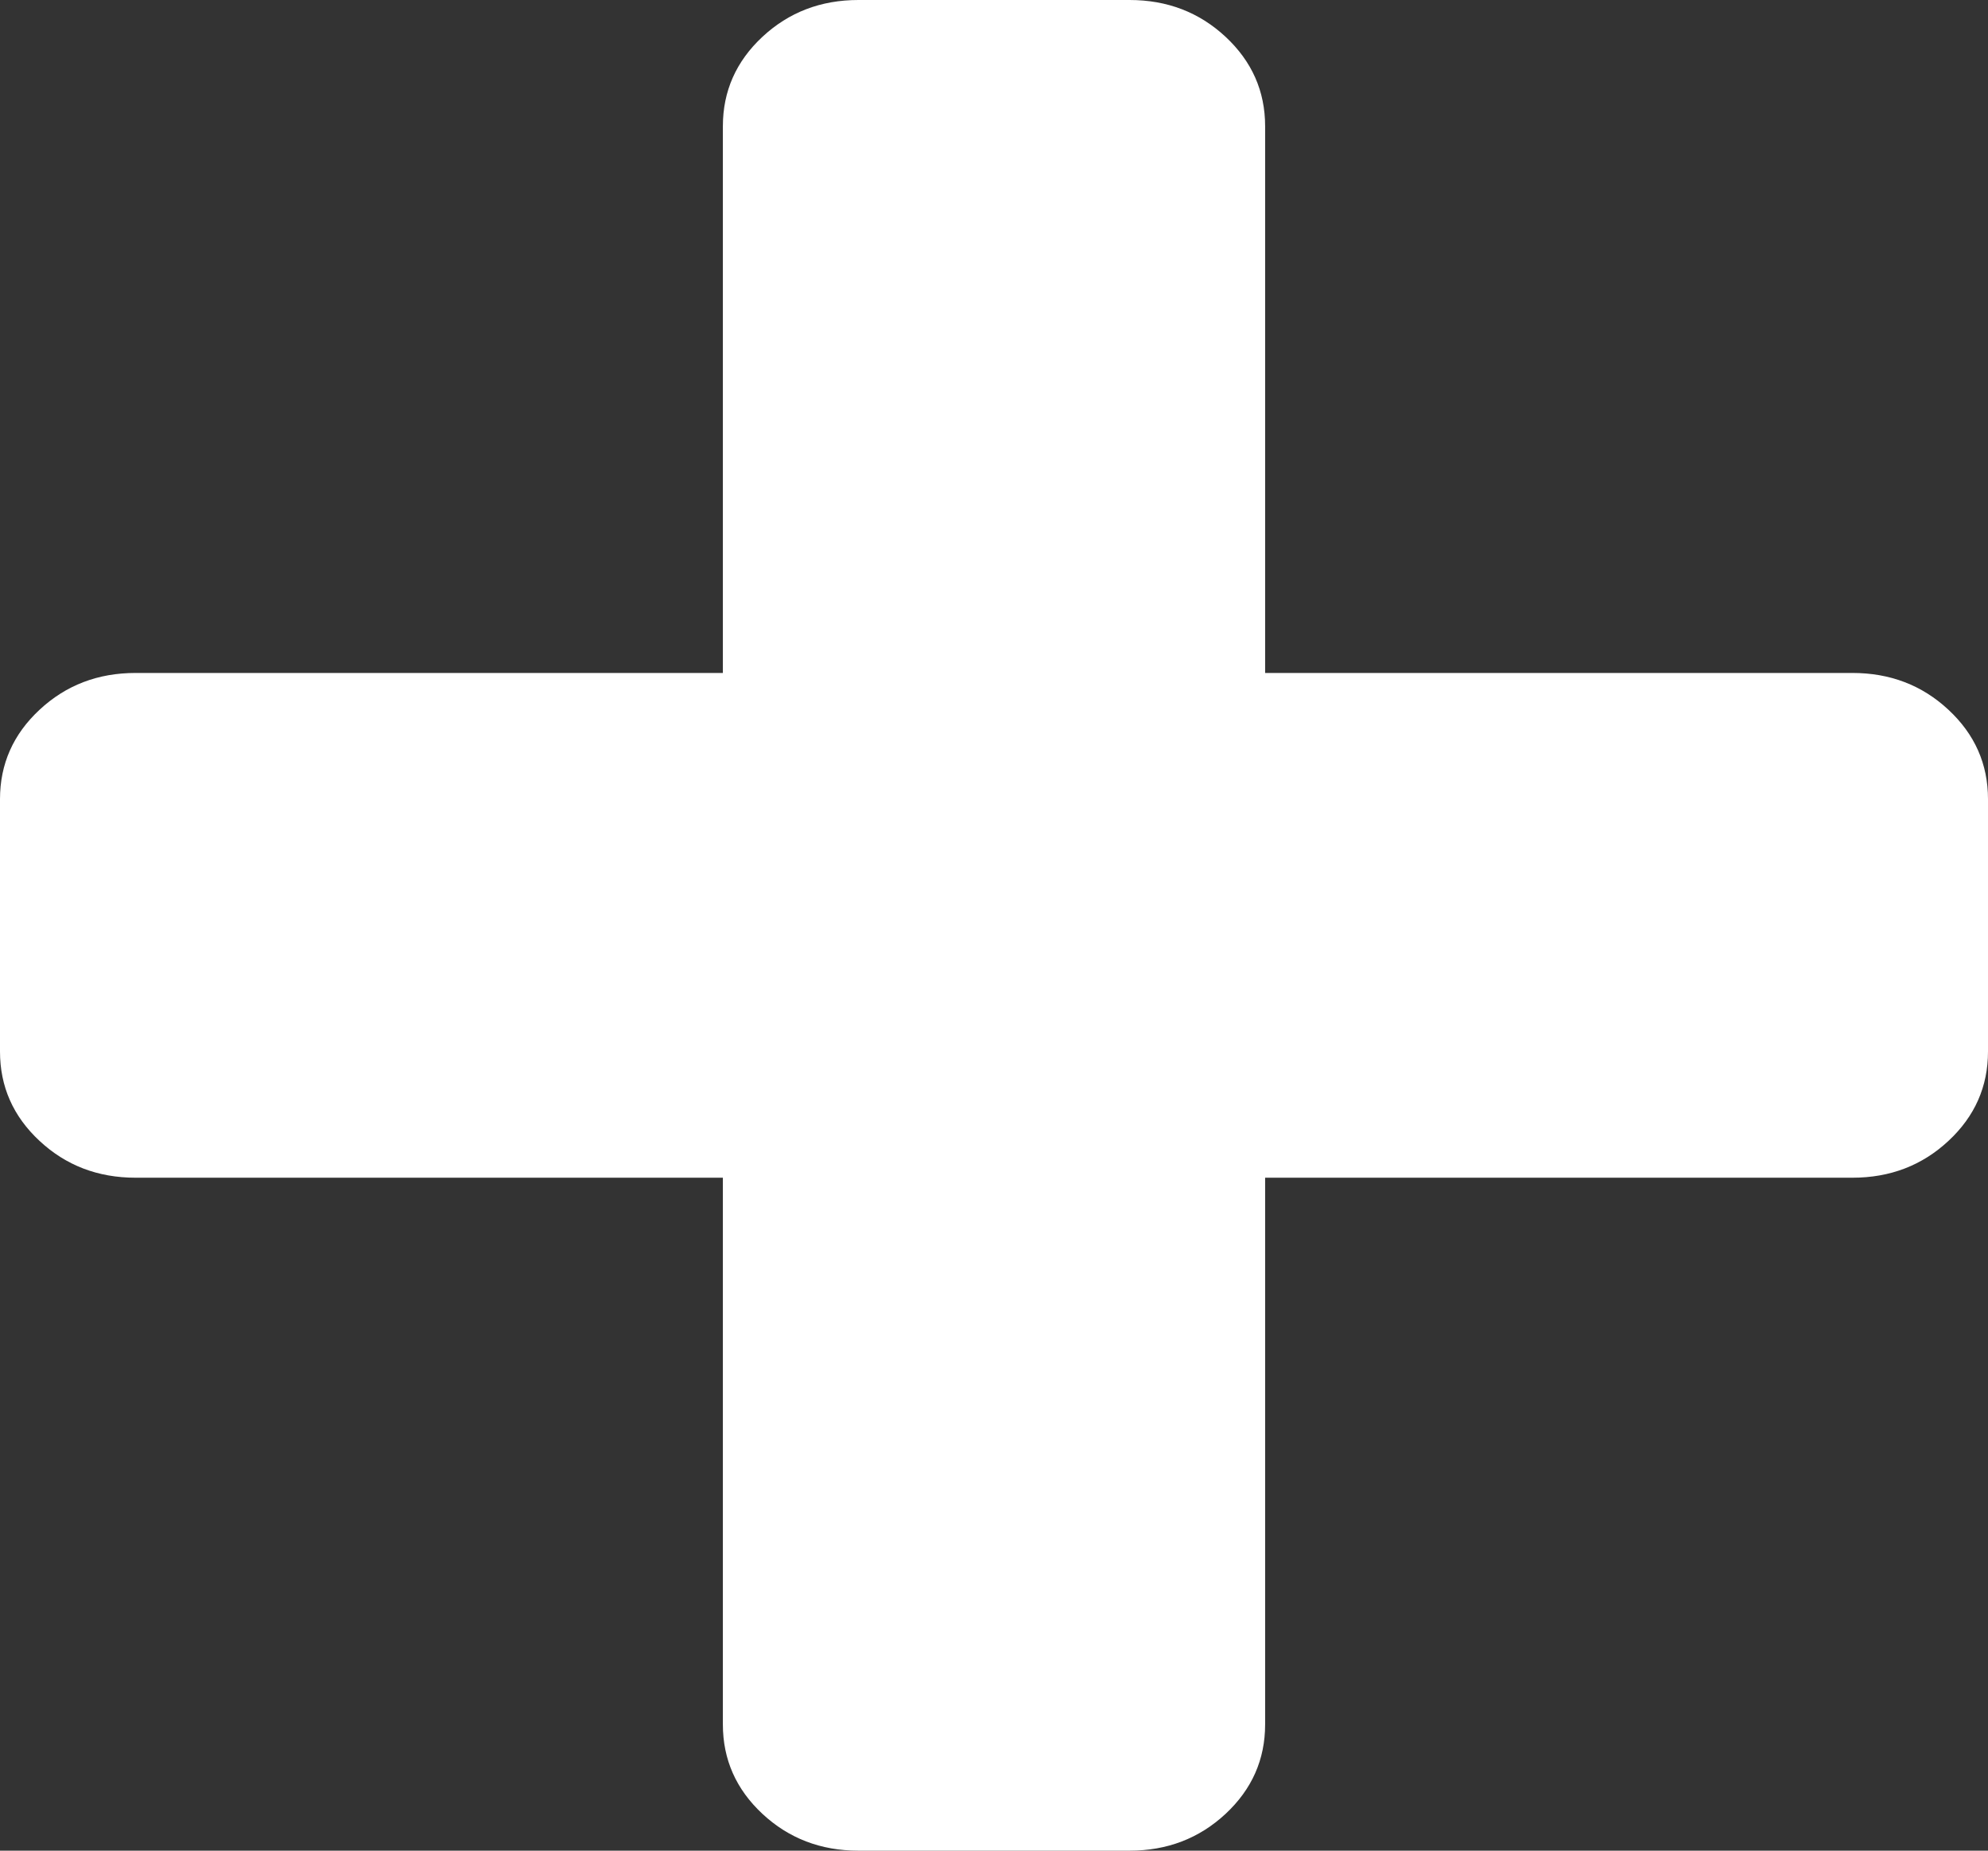 ﻿<?xml version="1.0" encoding="utf-8"?>
<svg version="1.1" xmlns:xlink="http://www.w3.org/1999/xlink" width="29px" height="27px" xmlns="http://www.w3.org/2000/svg">
  <rect width="100%" height="100%" fill="#333333" stroke="none"/>
  <g transform="matrix(1 0 0 1 -1759 -338 )">
    <path d="M 28.423 10.355  C 28.808 10.713  29 11.148  29 11.659  L 29 15.341  C 29 15.852  28.808 16.287  28.423 16.645  C 28.039 17.003  27.572 17.182  27.023 17.182  L 18.455 17.182  L 18.455 25.159  C 18.455 25.67  18.262 26.105  17.878 26.463  C 17.493 26.821  17.027 27  16.477 27  L 12.523 27  C 11.973 27  11.507 26.821  11.122 26.463  C 10.738 26.105  10.545 25.67  10.545 25.159  L 10.545 17.182  L 1.977 17.182  C 1.428 17.182  0.961 17.003  0.577 16.645  C 0.192 16.287  0 15.852  0 15.341  L 0 11.659  C 0 11.148  0.192 10.713  0.577 10.355  C 0.961 9.997  1.428 9.818  1.977 9.818  L 10.545 9.818  L 10.545 1.841  C 10.545 1.33  10.738 0.895  11.122 0.537  C 11.507 0.179  11.973 0  12.523 0  L 16.477 0  C 17.027 0  17.493 0.179  17.878 0.537  C 18.262 0.895  18.455 1.33  18.455 1.841  L 18.455 9.818  L 27.023 9.818  C 27.572 9.818  28.039 9.997  28.423 10.355  Z " fill-rule="nonzero" fill="#ffffff" stroke="none" transform="matrix(1 0 0 1 1759 338 )" />
  </g>
</svg>